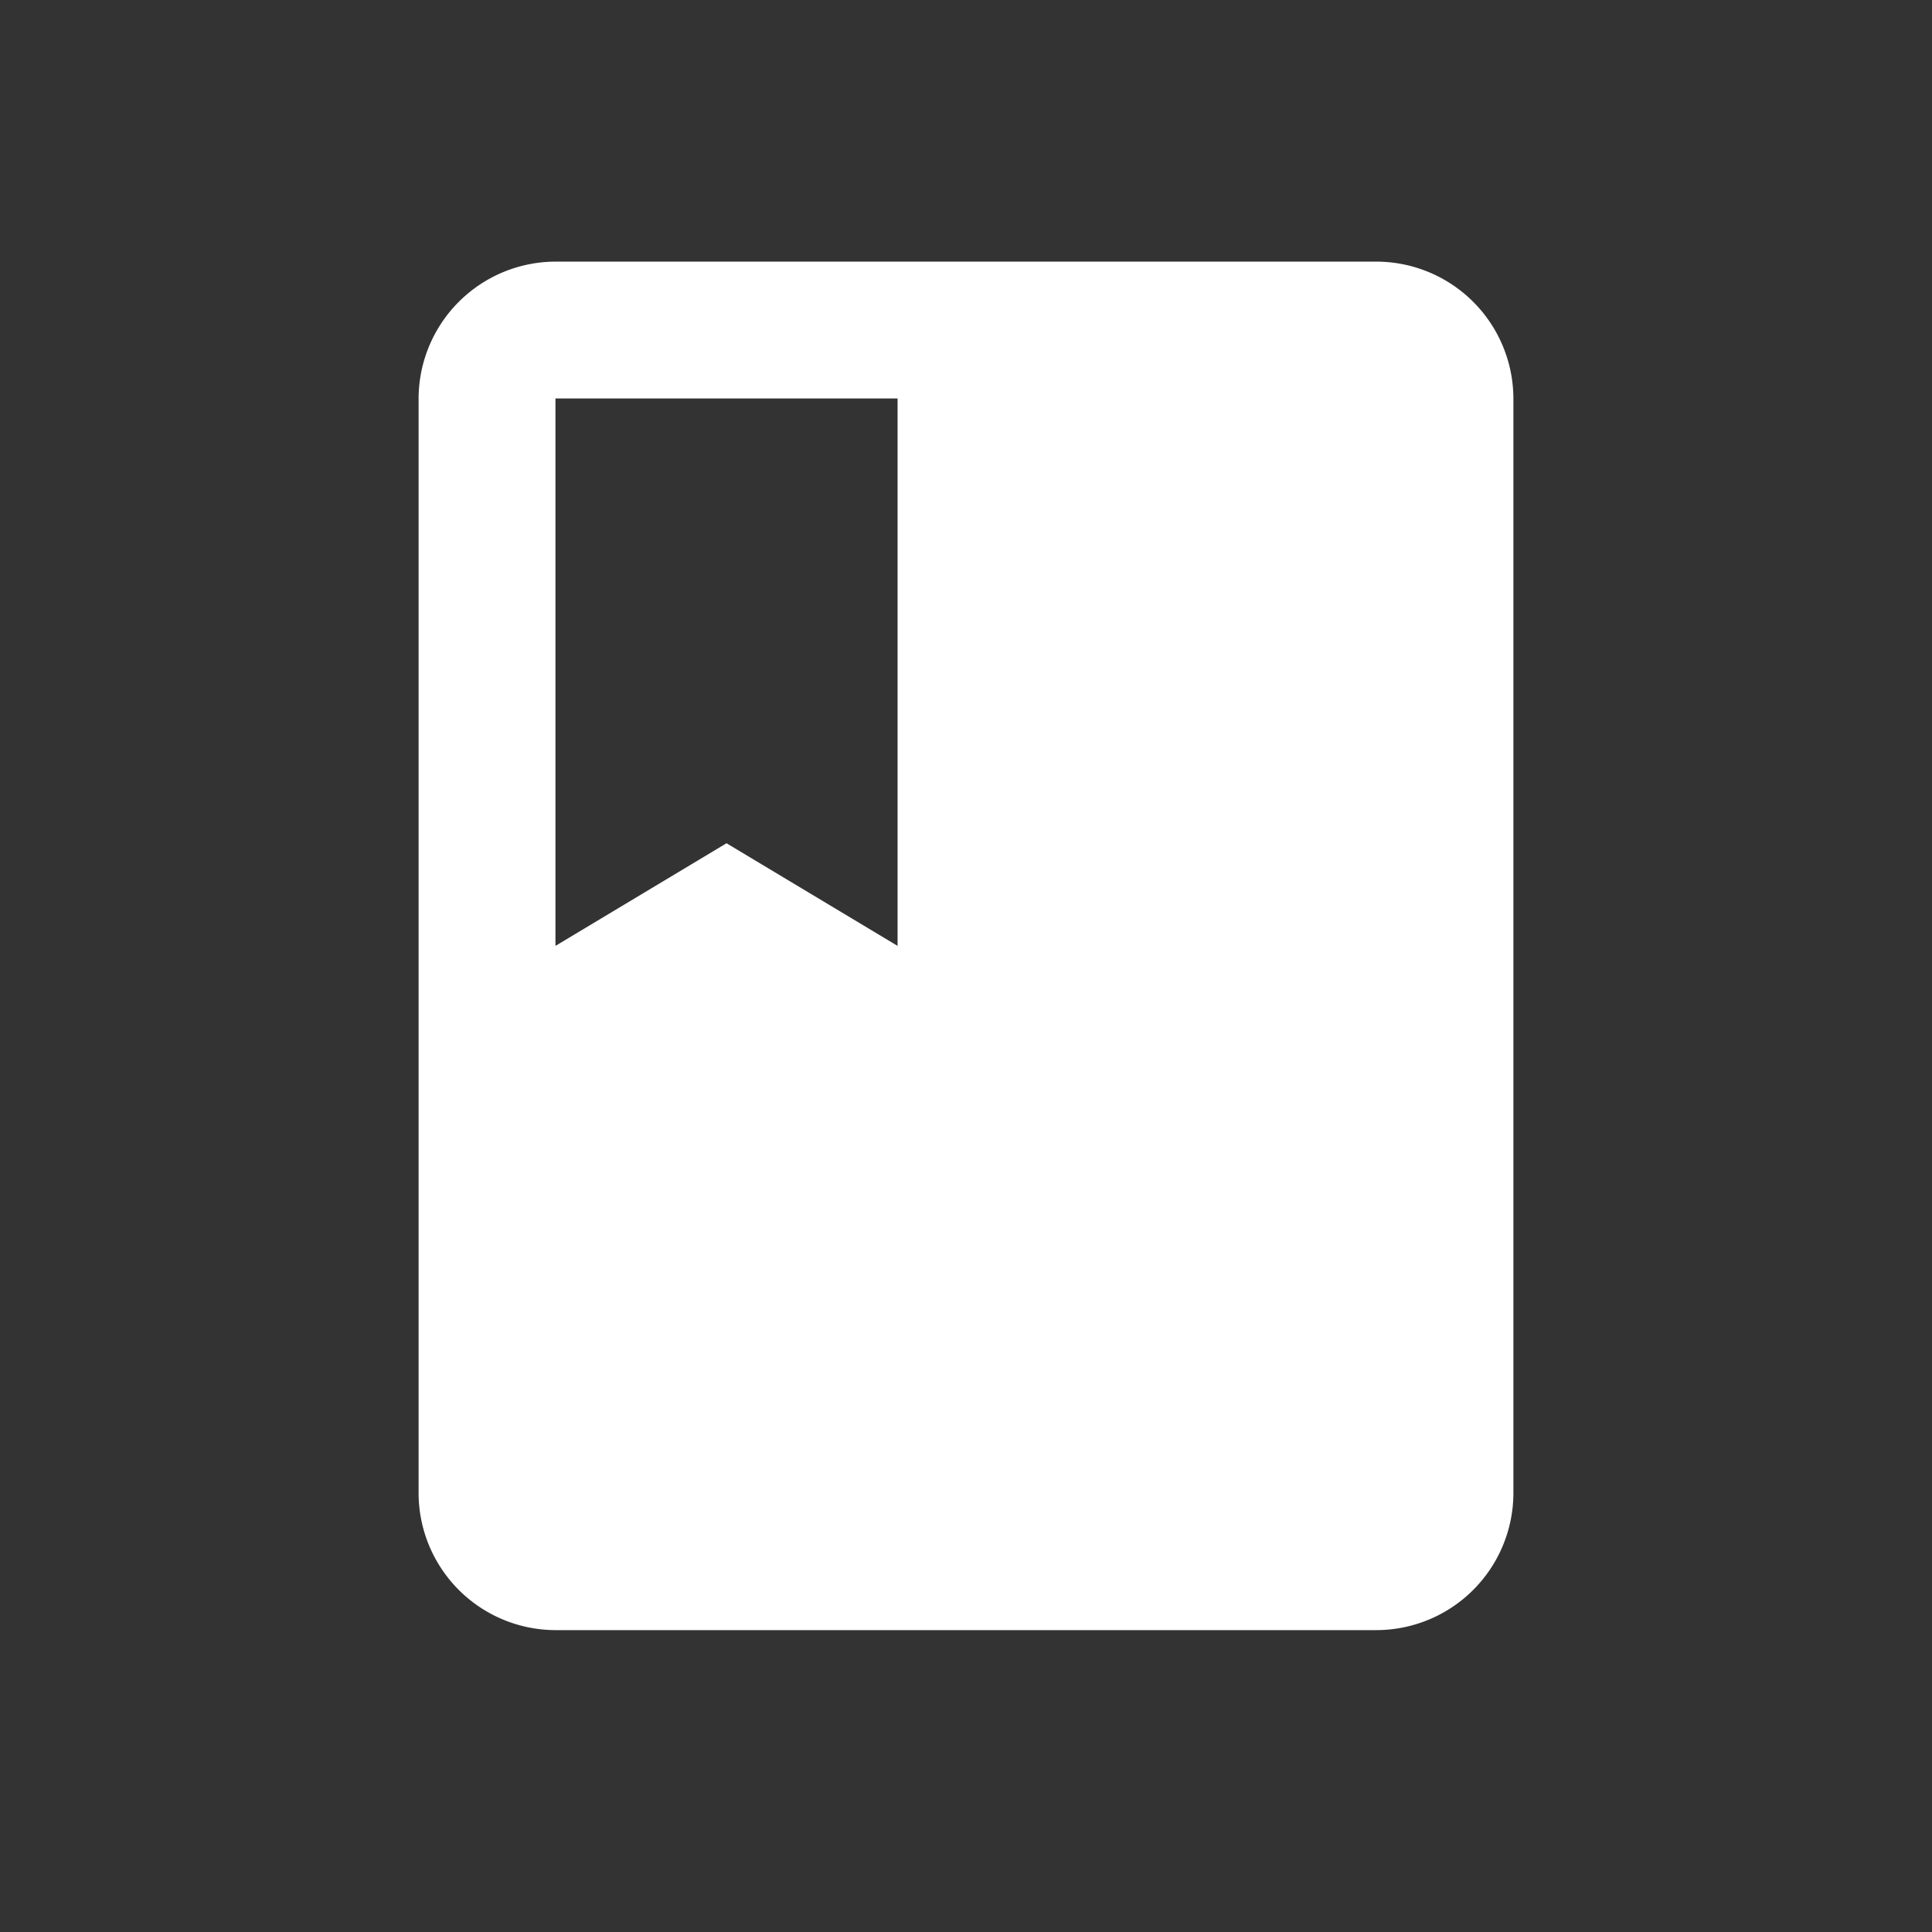 <svg xmlns="http://www.w3.org/2000/svg" viewBox="0 0 96 96">
  
  <rect x="0" y="0" width="96" height="96" fill="#333333" stroke="none"/>
  
  <path d="M68.4,13H27.6a6.82,6.82,0,0,0-6.8,6.8V74.2A6.82,6.82,0,0,0,27.6,81H68.4a6.82,6.82,0,0,0,6.8-6.8V19.8A6.82,6.82,0,0,0,68.4,13ZM27.6,19.8h17V47l-8.5-5.1L27.6,47Z" fill="#fff"/>
</svg>
